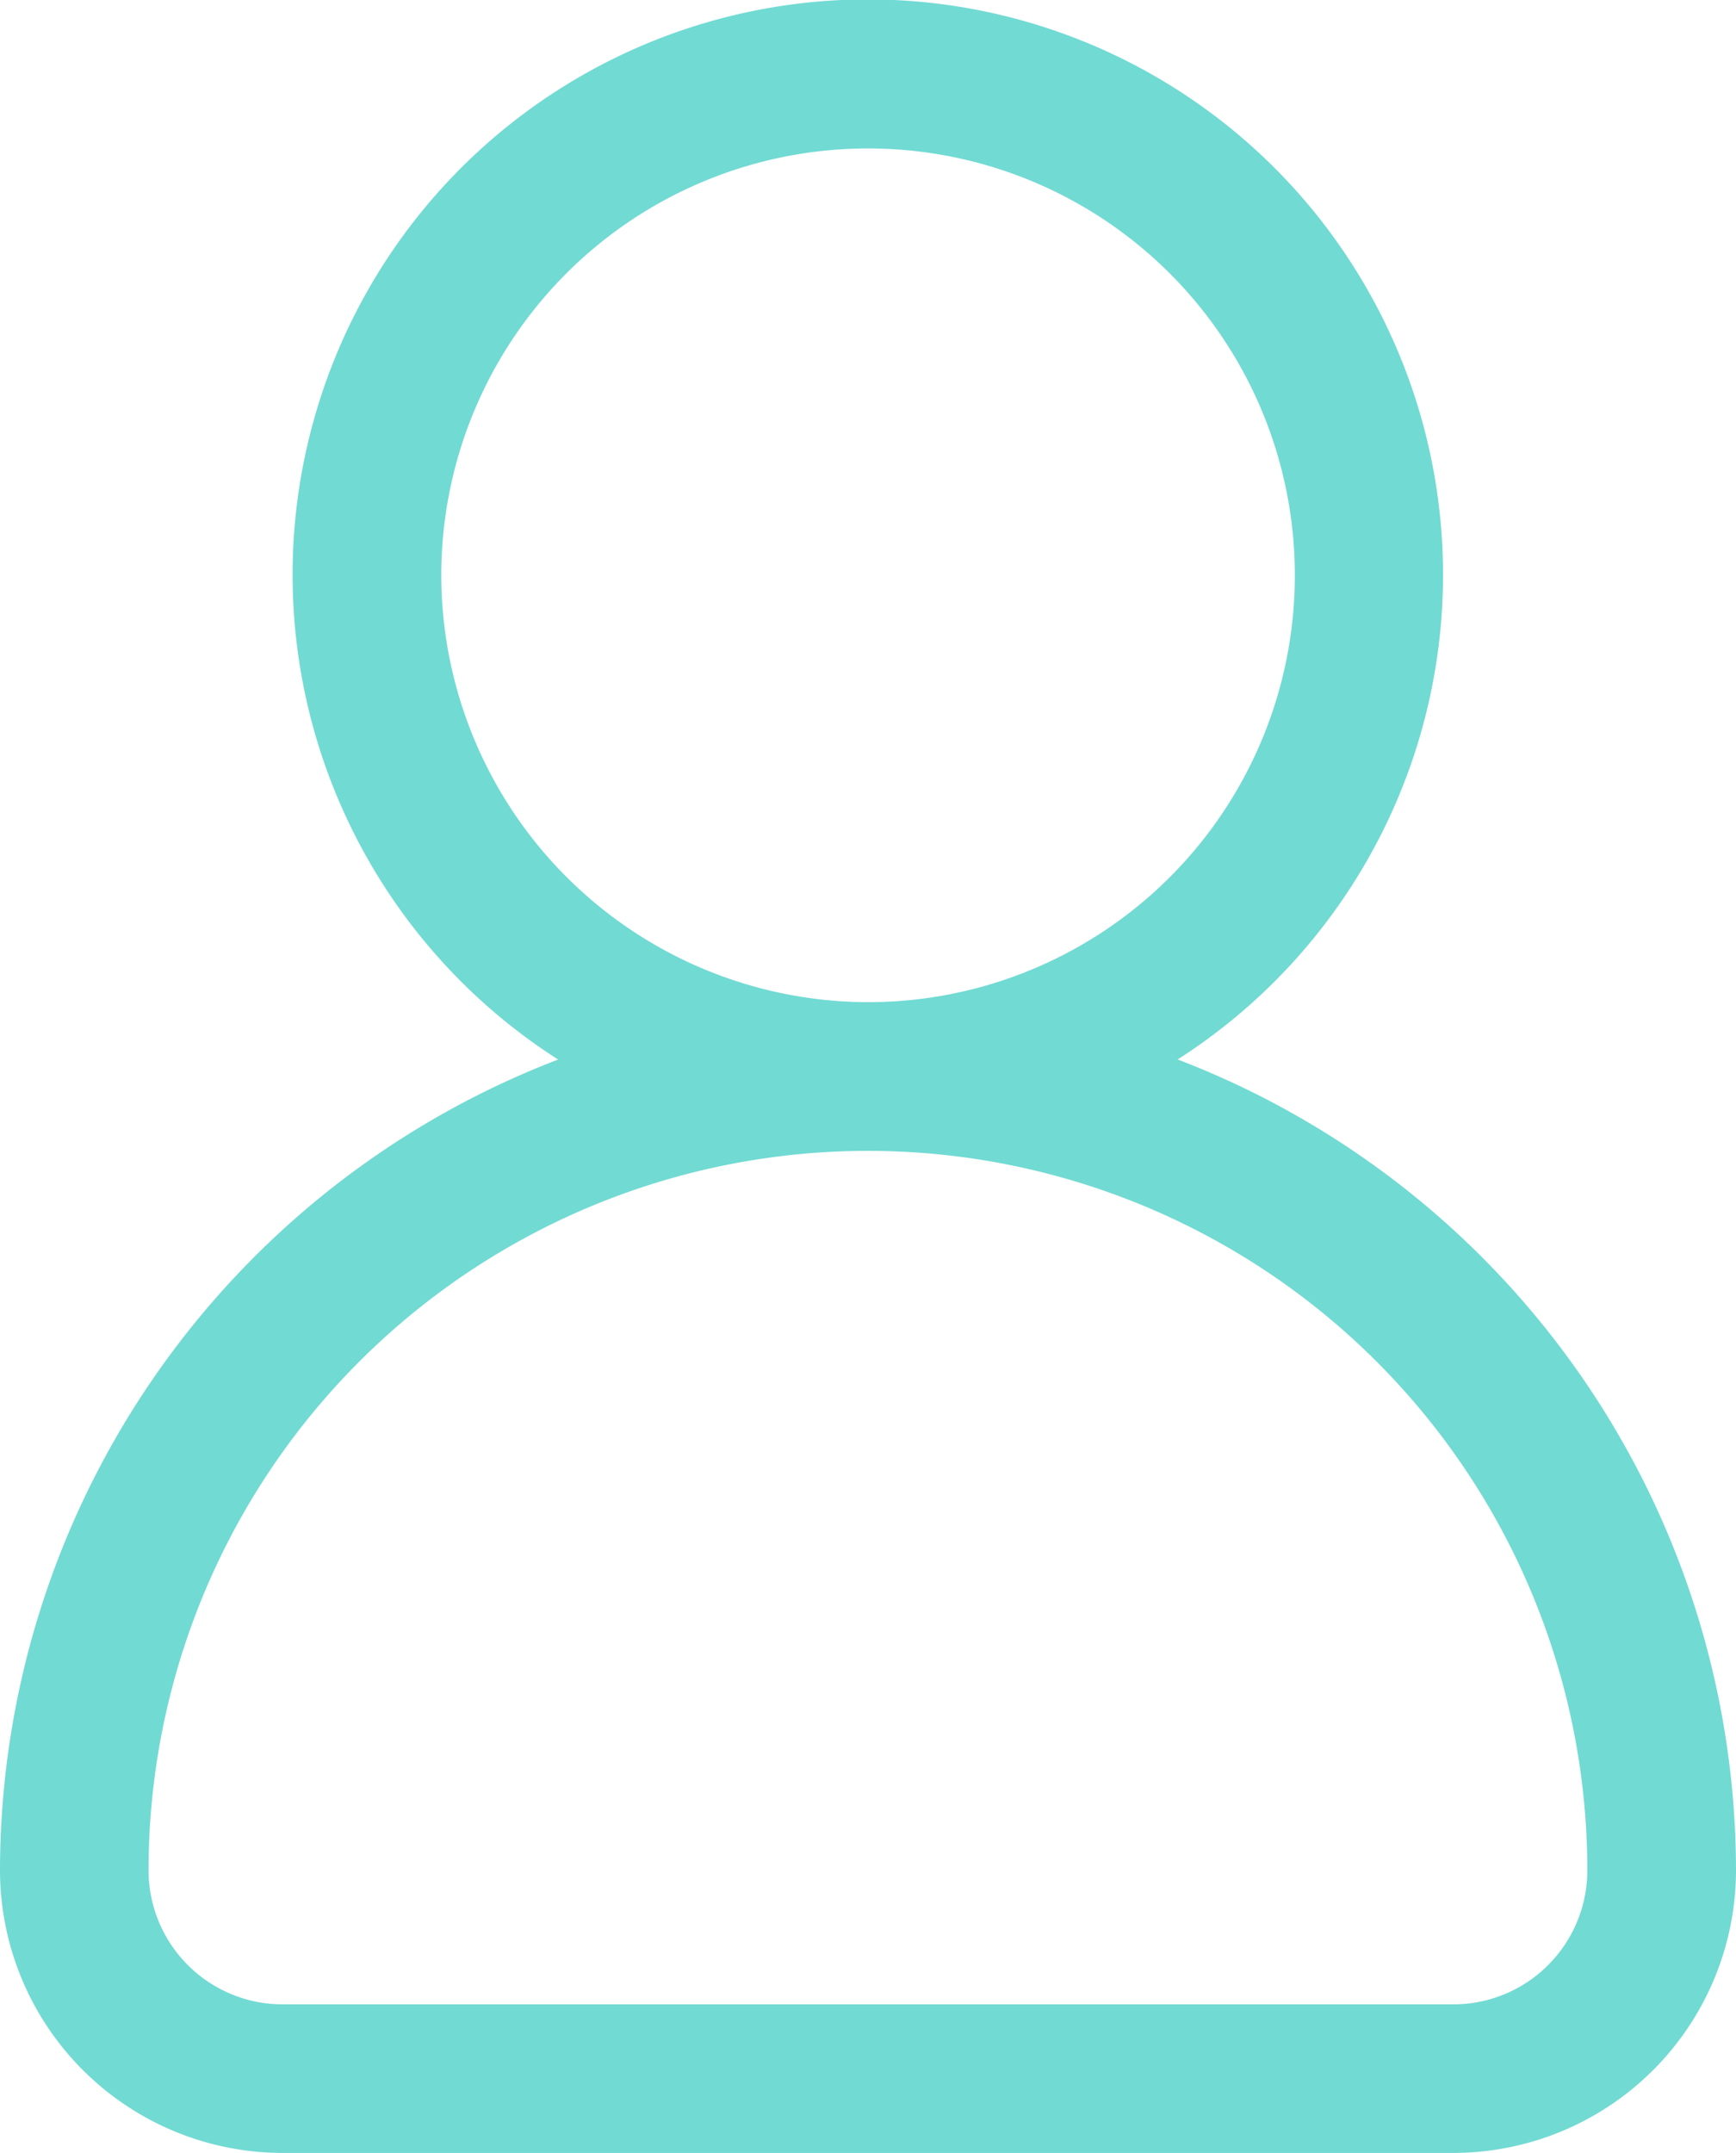<svg xmlns="http://www.w3.org/2000/svg" width="14.619" height="18.127" viewBox="0 0 14.619 18.127">
  <path id="Path_10" data-name="Path 10" d="M578.212,2683.871h-9.861a1.129,1.129,0,0,1-1.128-1.128,6.058,6.058,0,1,1,12.116,0,1.128,1.128,0,0,1-1.127,1.128Zm-8.524-12.031a3.594,3.594,0,1,1,3.593,3.593,3.6,3.6,0,0,1-3.593-3.593Zm6.2,4.076a4.844,4.844,0,1,0-5.216,0,7.321,7.321,0,0,0-4.7,6.827,2.382,2.382,0,0,0,2.379,2.379h9.861a2.382,2.382,0,0,0,2.379-2.379,7.32,7.32,0,0,0-4.7-6.827Z" transform="translate(-565.972 -2666.995)" fill="#71dad3" fill-rule="evenodd"/>
</svg>
